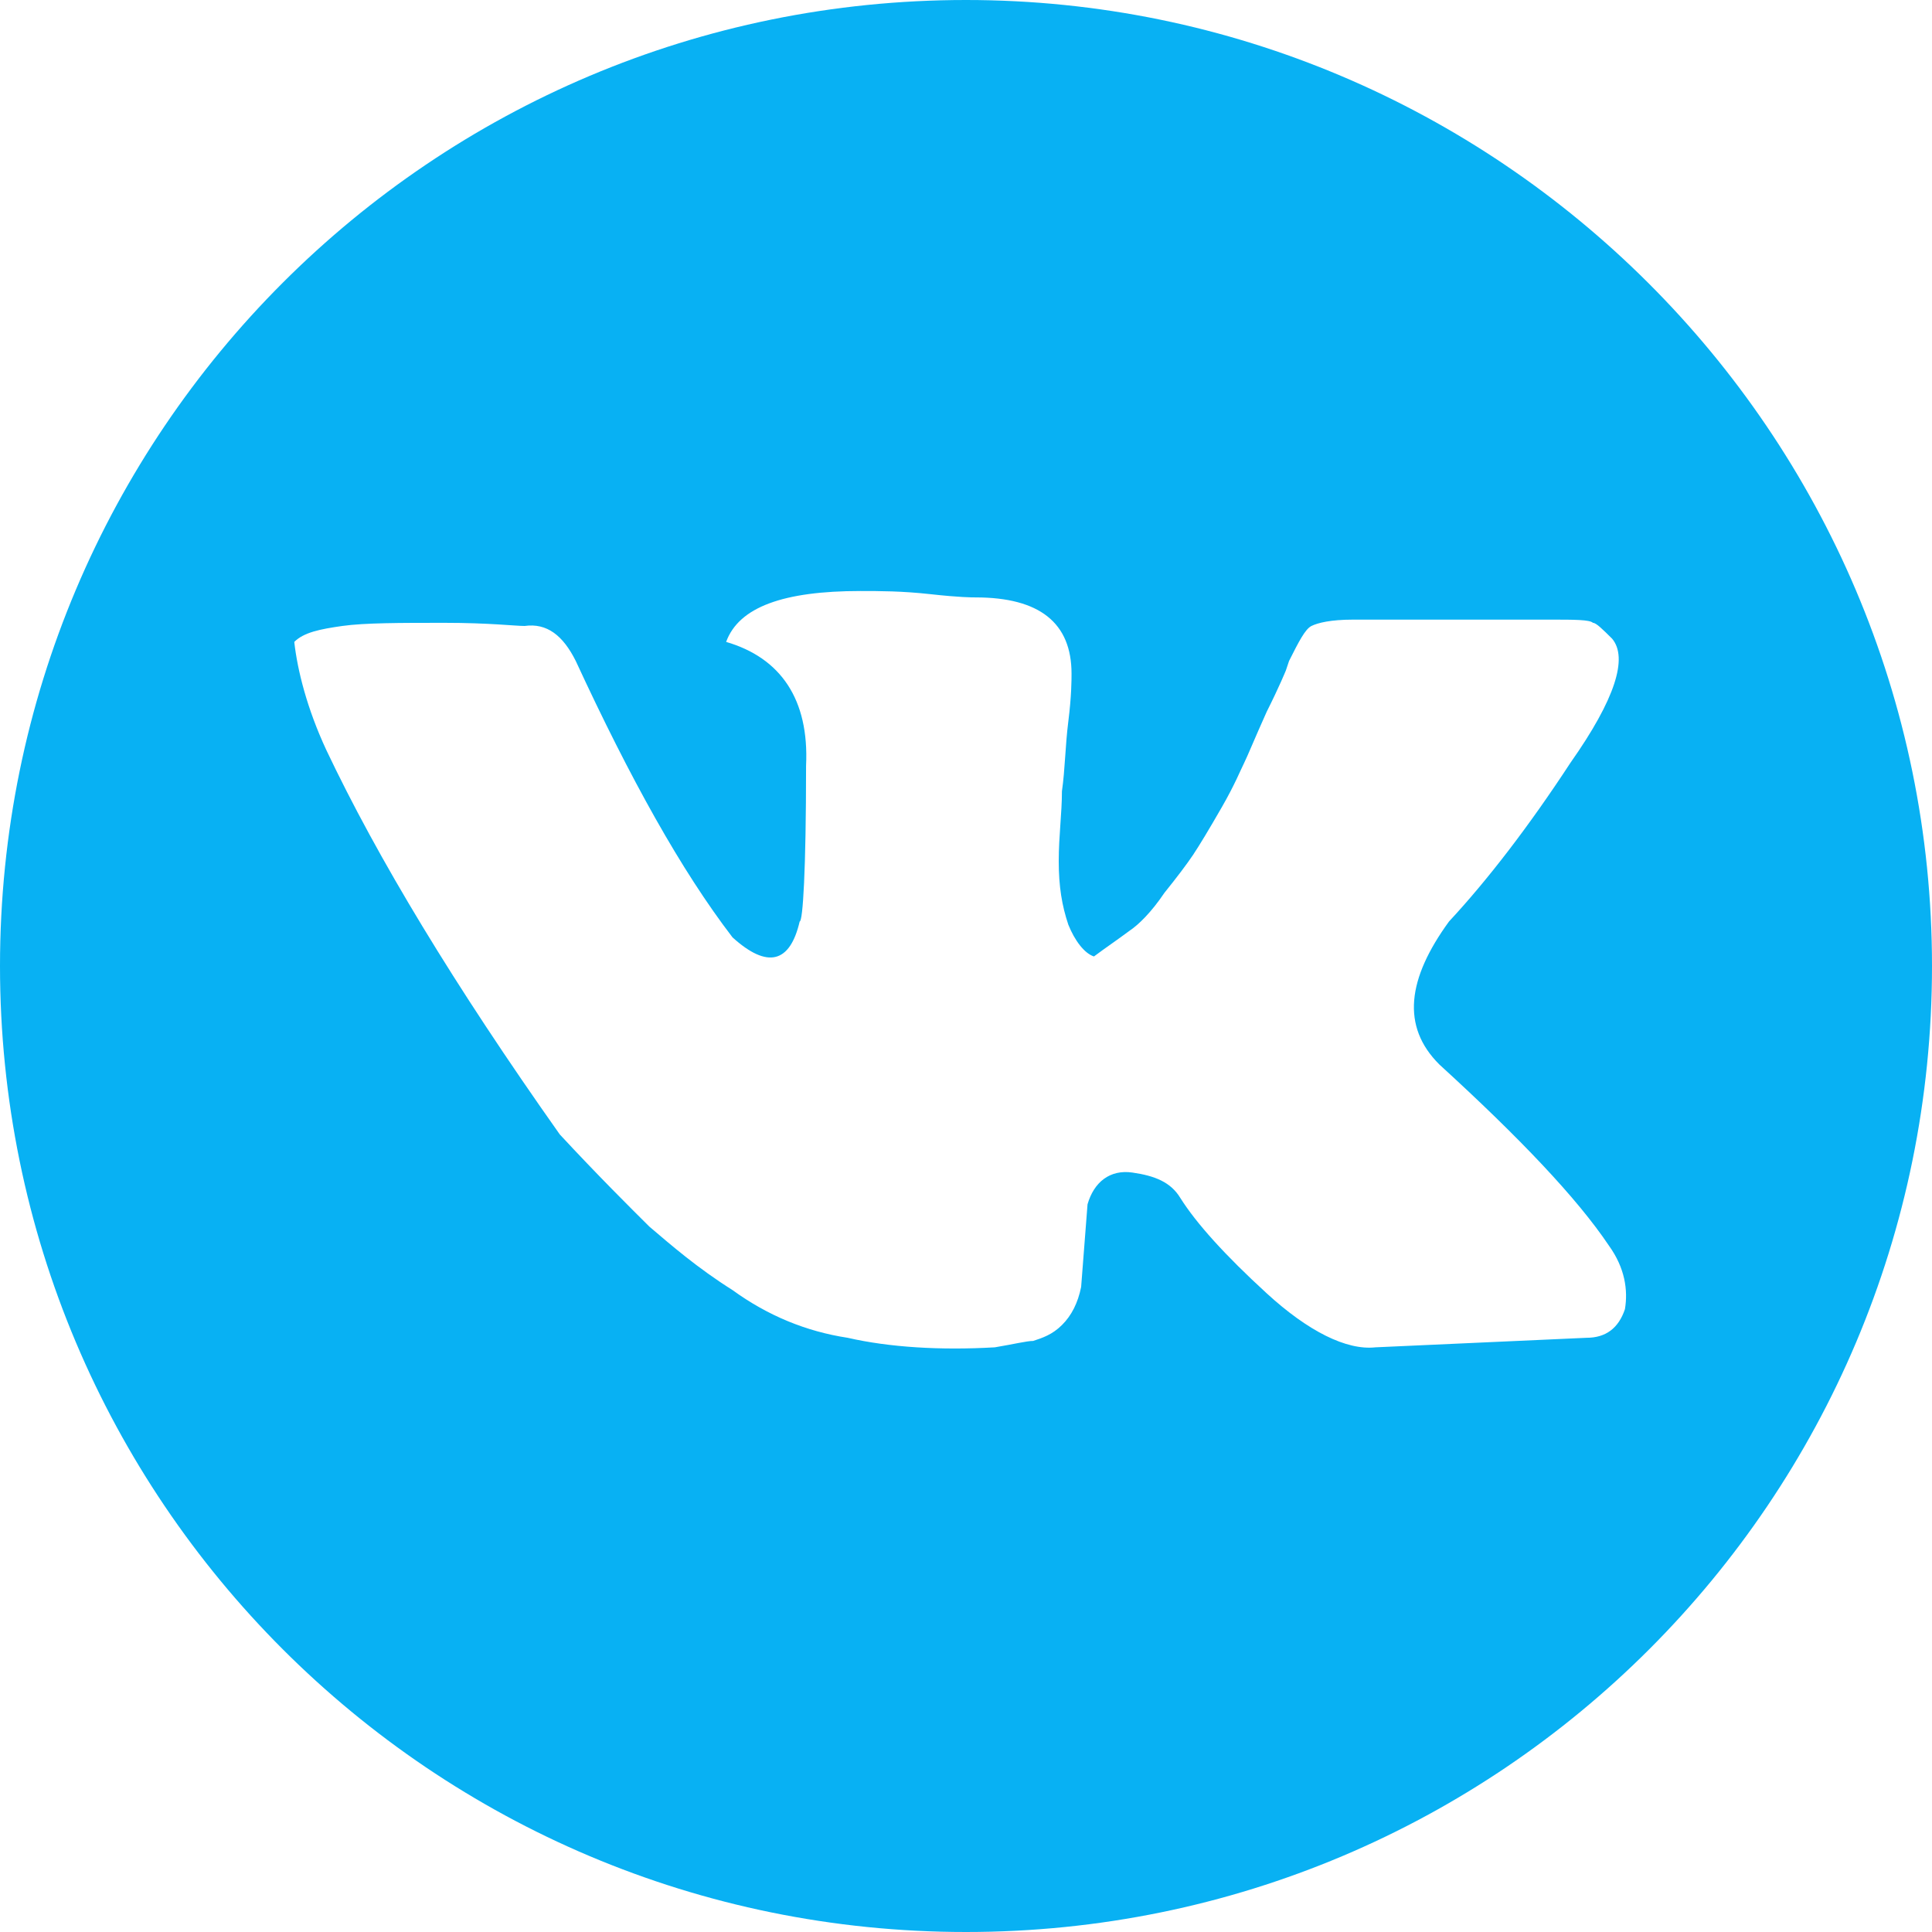 <svg width="32" height="32" viewBox="0 0 32 32" fill="none" xmlns="http://www.w3.org/2000/svg">
<path fill-rule="evenodd" clip-rule="evenodd" d="M16 0C7.152 0 0 7.158 0 16C0 24.842 7.152 32 16 32C24.848 32 32 24.842 32 16C32 7.158 24.795 0 16 0ZM23.841 17.632C25.166 18.842 26.119 19.842 26.649 20.632C26.914 21 26.967 21.368 26.914 21.684C26.808 22 26.596 22.158 26.278 22.158L22.781 22.316C22.305 22.368 21.669 22.053 20.98 21.421C20.291 20.79 19.815 20.263 19.55 19.842C19.391 19.579 19.126 19.474 18.755 19.421C18.384 19.368 18.119 19.579 18.013 19.947L17.907 21.316C17.854 21.579 17.748 21.79 17.589 21.947C17.43 22.105 17.271 22.158 17.113 22.21C17.007 22.21 16.795 22.263 16.477 22.316C15.576 22.368 14.729 22.316 14.04 22.158C13.351 22.053 12.715 21.79 12.133 21.368C11.55 21 11.126 20.632 10.755 20.316C10.437 20 9.907 19.474 9.272 18.79C7.523 16.316 6.252 14.21 5.404 12.421C5.086 11.737 4.927 11.105 4.874 10.632C5.033 10.474 5.298 10.421 5.669 10.368C6.04 10.316 6.623 10.316 7.364 10.316C8.106 10.316 8.53 10.368 8.689 10.368C9.06 10.316 9.325 10.526 9.536 10.947C10.437 12.895 11.285 14.421 12.133 15.526C12.715 16.053 13.086 15.947 13.245 15.263C13.298 15.263 13.351 14.421 13.351 12.684C13.404 11.579 12.927 10.895 12.027 10.632C12.238 10.053 12.98 9.789 14.252 9.789C14.569 9.789 14.94 9.789 15.417 9.842C15.894 9.895 16.106 9.895 16.159 9.895C17.218 9.895 17.748 10.316 17.748 11.158C17.748 11.263 17.748 11.526 17.695 11.947C17.642 12.368 17.642 12.737 17.589 13.105C17.589 13.474 17.536 13.842 17.536 14.263C17.536 14.684 17.589 15 17.695 15.316C17.801 15.579 17.96 15.79 18.119 15.842C18.331 15.684 18.49 15.579 18.702 15.421C18.861 15.316 19.073 15.105 19.285 14.79C19.497 14.526 19.656 14.316 19.762 14.158C19.867 14 20.026 13.737 20.238 13.368C20.45 13 20.556 12.737 20.609 12.632C20.662 12.526 20.768 12.263 20.98 11.79C21.192 11.368 21.298 11.105 21.298 11.105L21.351 10.947C21.51 10.632 21.616 10.421 21.722 10.368C21.828 10.316 22.04 10.263 22.41 10.263H25.695C26.066 10.263 26.331 10.263 26.384 10.316C26.437 10.316 26.543 10.421 26.702 10.579C26.967 10.895 26.755 11.579 26.013 12.632C25.325 13.684 24.636 14.579 24 15.263C23.311 16.21 23.205 17 23.841 17.632Z" fill="#08B1F3"/>
</svg>
